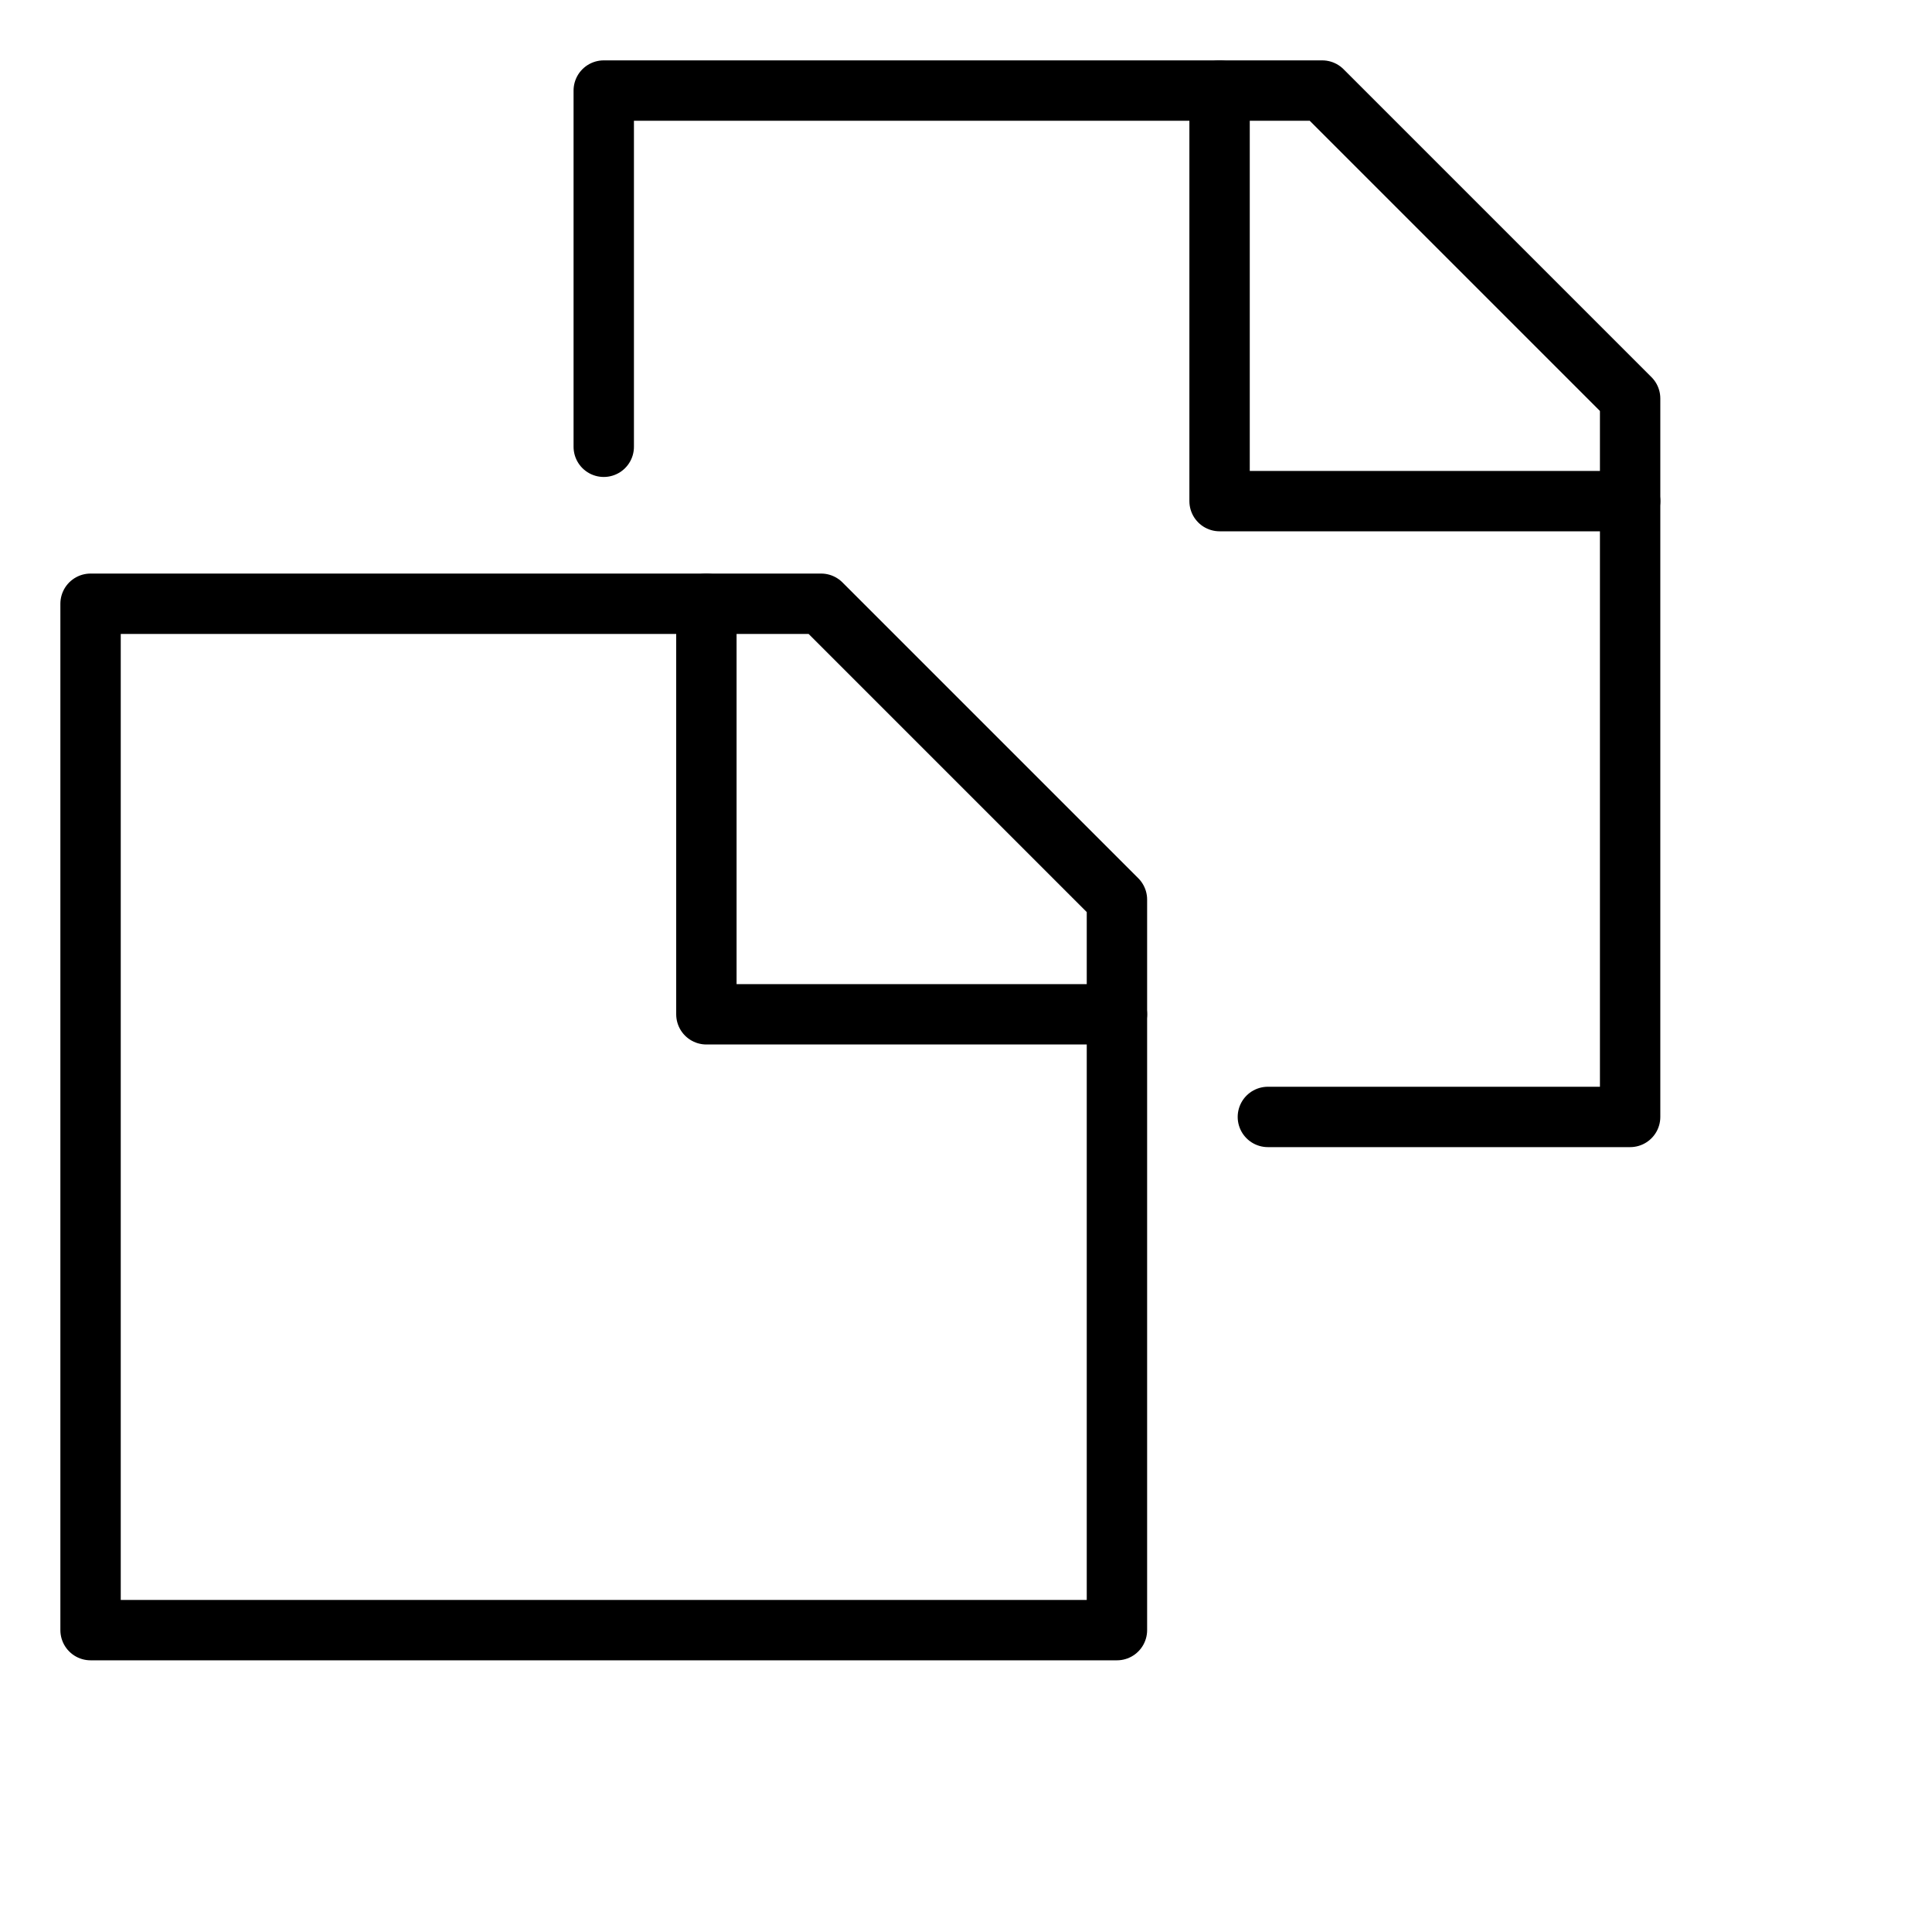 <svg version="1.1" viewBox="0 0 32 32"  height="32px" width="32px" fill="none" stroke="black"><g id="copy" transform="translate(1 1)"><path class="stroke round" style="fill:none;stroke:currentColor;stroke-linejoin:round;stroke-linecap:round;" d="M17.5,26h-17V9h12.1c1.9,1.9,3,3,4.9,4.9V26z"/><polyline class="stroke round" style="fill:none;stroke:currentColor;stroke-linejoin:round;stroke-linecap:round;" points="10.7,9 10.7,15.8 17.5,15.8 	"/><path class="stroke round" style="fill:none;stroke:currentColor;stroke-linejoin:round;stroke-linecap:round;" d="M9,6.4V0.5h11.9c2,2,3.1,3.1,5.1,5.1v11.9h-6"/><polyline class="stroke round" style="fill:none;stroke:currentColor;stroke-linejoin:round;stroke-linecap:round;" points="19.2,0.5 19.2,7.3 26,7.3 	"/></g></svg>